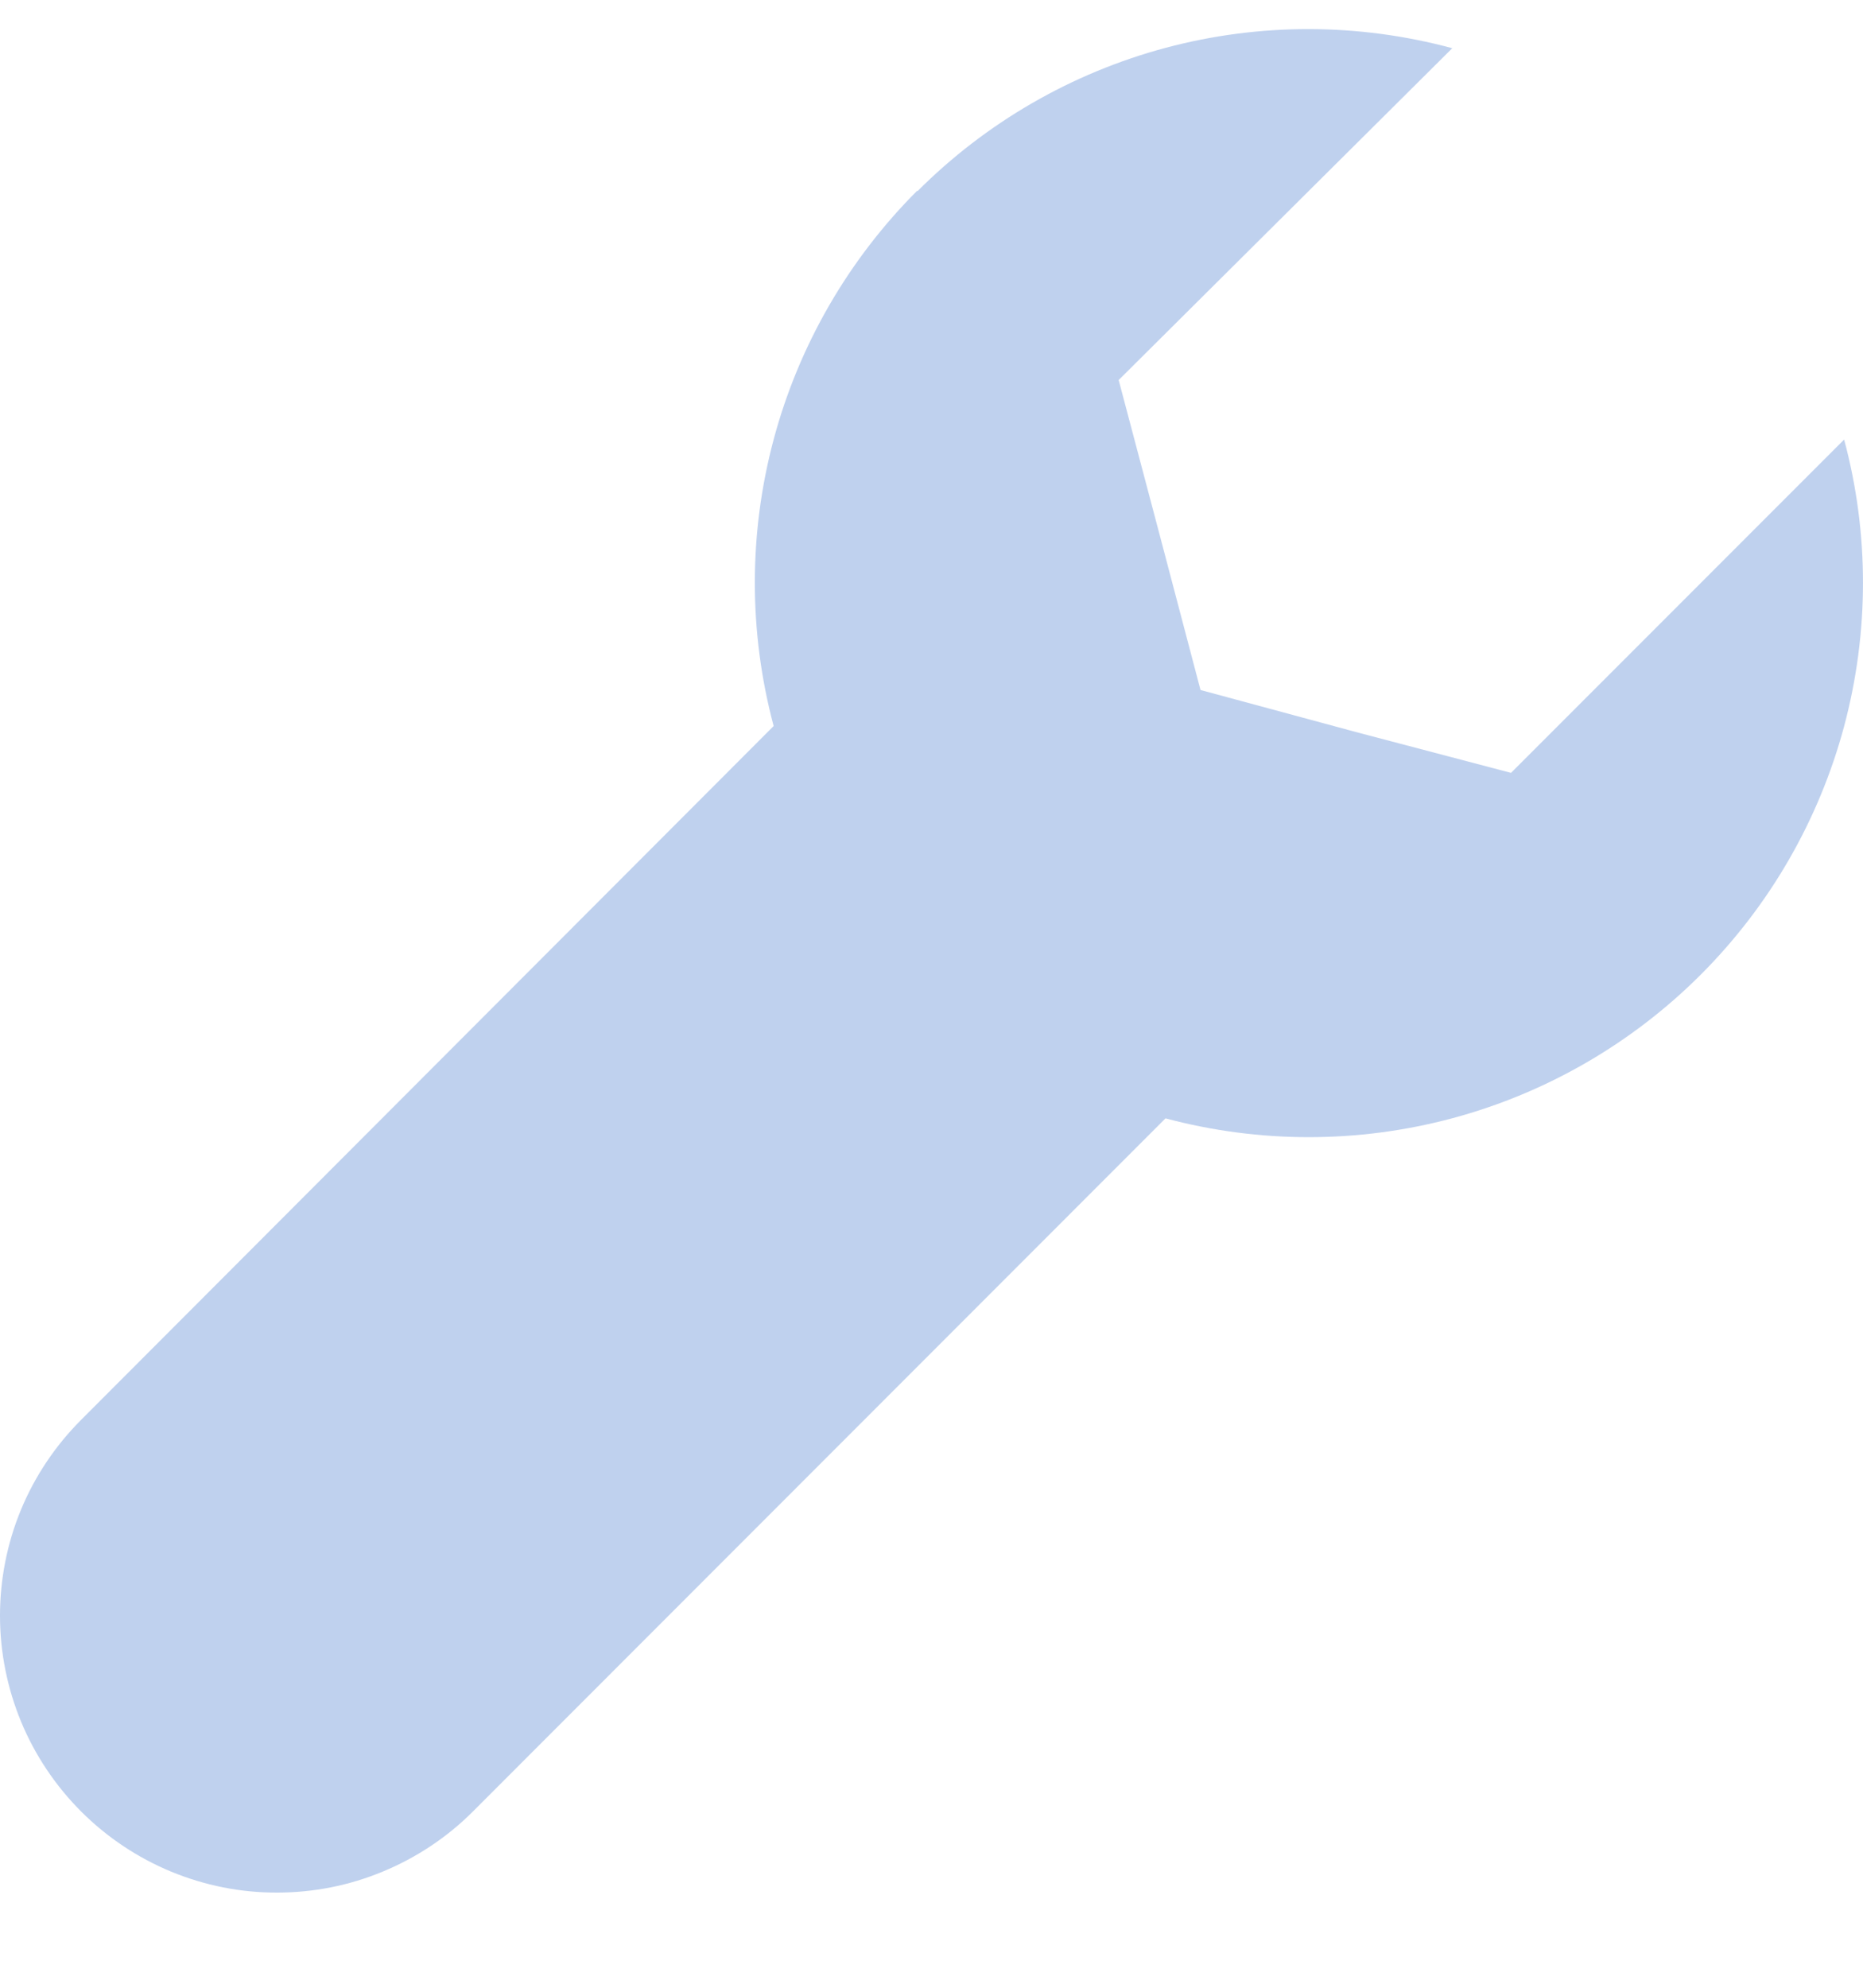 <svg width="15" height="16" viewBox="0 0 15 16" fill="none" xmlns="http://www.w3.org/2000/svg">
<path fill-rule="evenodd" clip-rule="evenodd" d="M7.386 1.534C6.832 2.088 6.433 2.777 6.23 3.534C6.027 4.291 6.027 5.087 6.229 5.844L0.653 11.429C0.446 11.636 0.281 11.882 0.169 12.152C0.057 12.423 -9.66333e-05 12.713 1.21712e-07 13.006C9.68767e-05 13.298 0.058 13.588 0.17 13.859C0.282 14.129 0.447 14.375 0.654 14.582C0.861 14.789 1.107 14.953 1.377 15.065C1.648 15.177 1.938 15.235 2.231 15.234C2.524 15.234 2.814 15.177 3.084 15.064C3.355 14.952 3.601 14.788 3.808 14.581L9.384 9.002C10.141 9.204 10.937 9.204 11.694 9.001C12.45 8.798 13.14 8.399 13.693 7.846C14.247 7.292 14.645 6.603 14.848 5.846C15.05 5.09 15.051 4.294 14.848 3.538L12.166 6.221L10.916 5.892L9.666 5.554L9.338 4.309L9.007 3.059L11.693 0.388C10.937 0.184 10.141 0.183 9.385 0.385C8.628 0.588 7.939 0.986 7.386 1.54V1.534Z" fill="#BFD1EE"/>
</svg>
